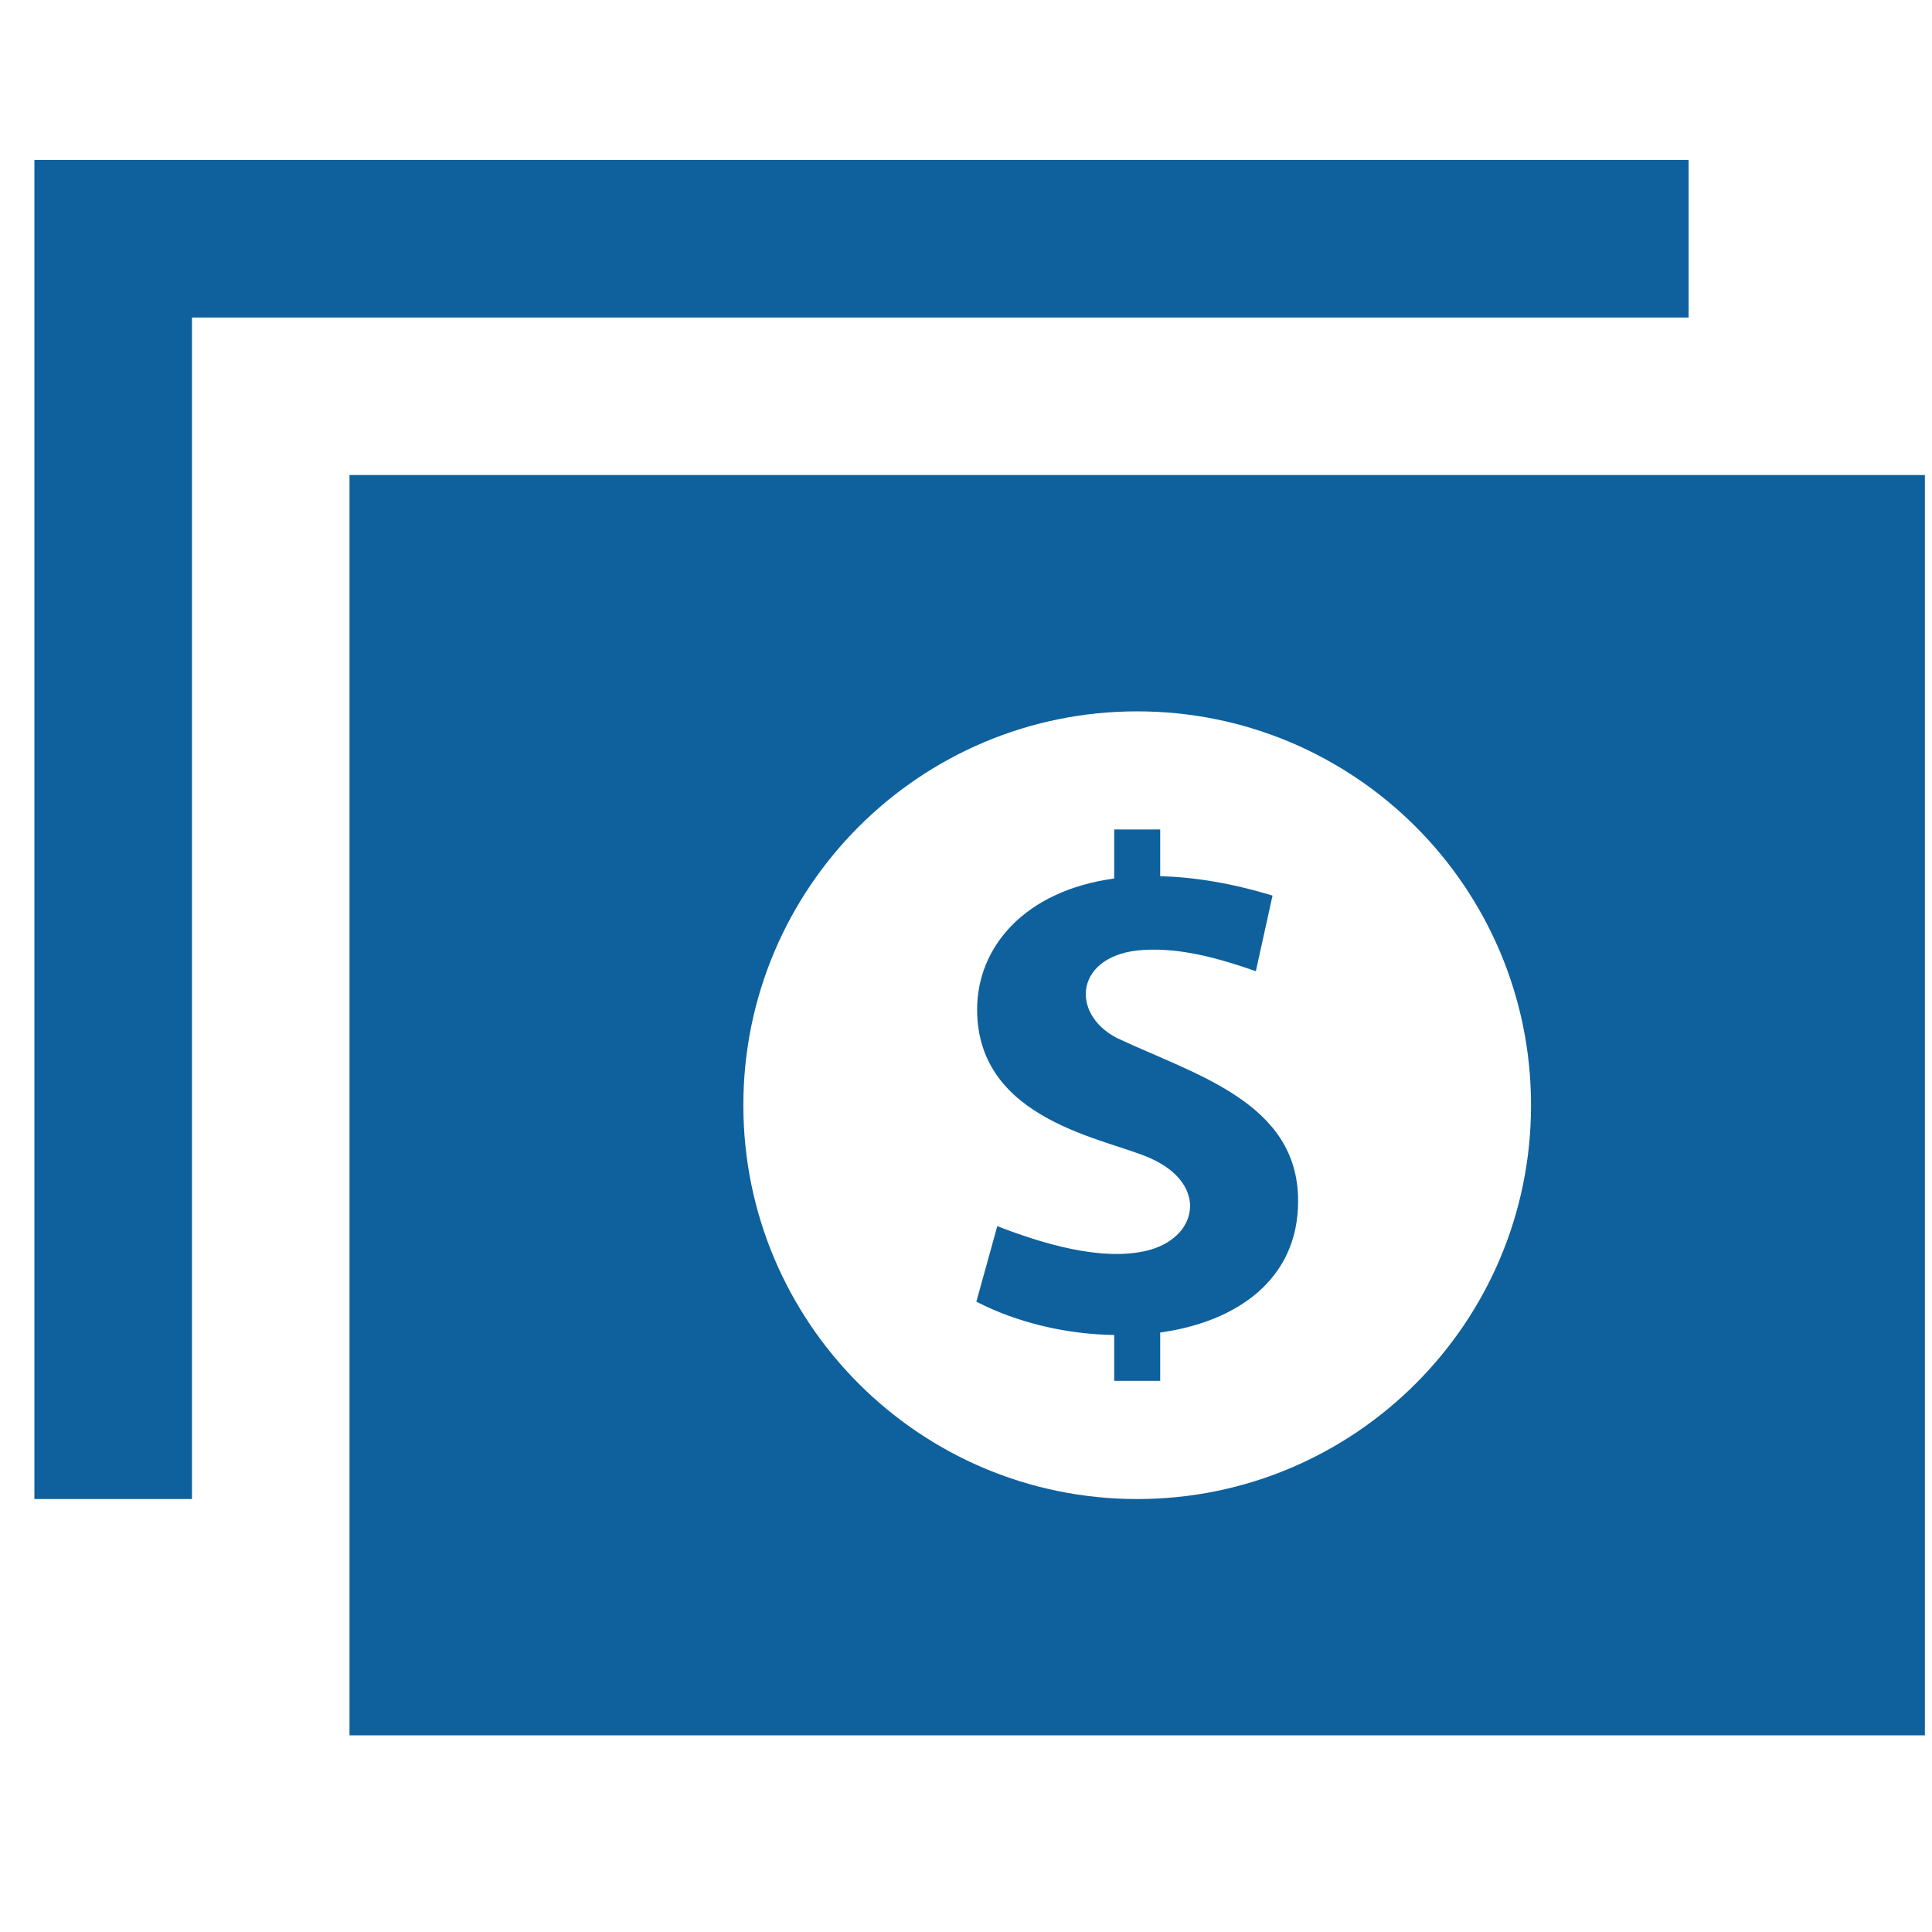 <svg width="41" height="41" viewBox="0 0 41 41" fill="none" xmlns="http://www.w3.org/2000/svg">
<g clip-path="url(#clip0_804_106)">
<path d="M7.417 10.081V36.827H40.849V10.081H7.417ZM24.133 31.812C19.518 31.812 15.775 28.069 15.775 23.454C15.775 18.838 19.518 15.096 24.133 15.096C28.748 15.096 32.491 18.838 32.491 23.454C32.491 28.069 28.748 31.812 24.133 31.812ZM24.621 28.278V29.304H23.645V28.331C22.637 28.315 21.591 28.074 20.72 27.623L21.164 26.021C22.097 26.382 23.337 26.765 24.309 26.548C25.43 26.294 25.661 25.14 24.422 24.584C23.515 24.164 20.736 23.8 20.736 21.423C20.736 20.094 21.748 18.902 23.645 18.643V17.603H24.621V18.594C25.327 18.613 26.119 18.736 27.005 19.006L26.651 20.61C25.902 20.349 25.074 20.109 24.269 20.159C22.818 20.244 22.687 21.501 23.702 22.028C25.37 22.812 27.548 23.395 27.548 25.485C27.55 27.16 26.238 28.054 24.621 28.278ZM35.834 6.738H4.074V31.812H0.73V3.394H35.834V6.738Z" fill="#0E619D"/>
</g>
<defs>
<clipPath id="clip0_804_106">
<rect width="40.118" height="40.118" fill="white" transform="translate(0.73 0.039)"/>
</clipPath>
</defs>
</svg>
